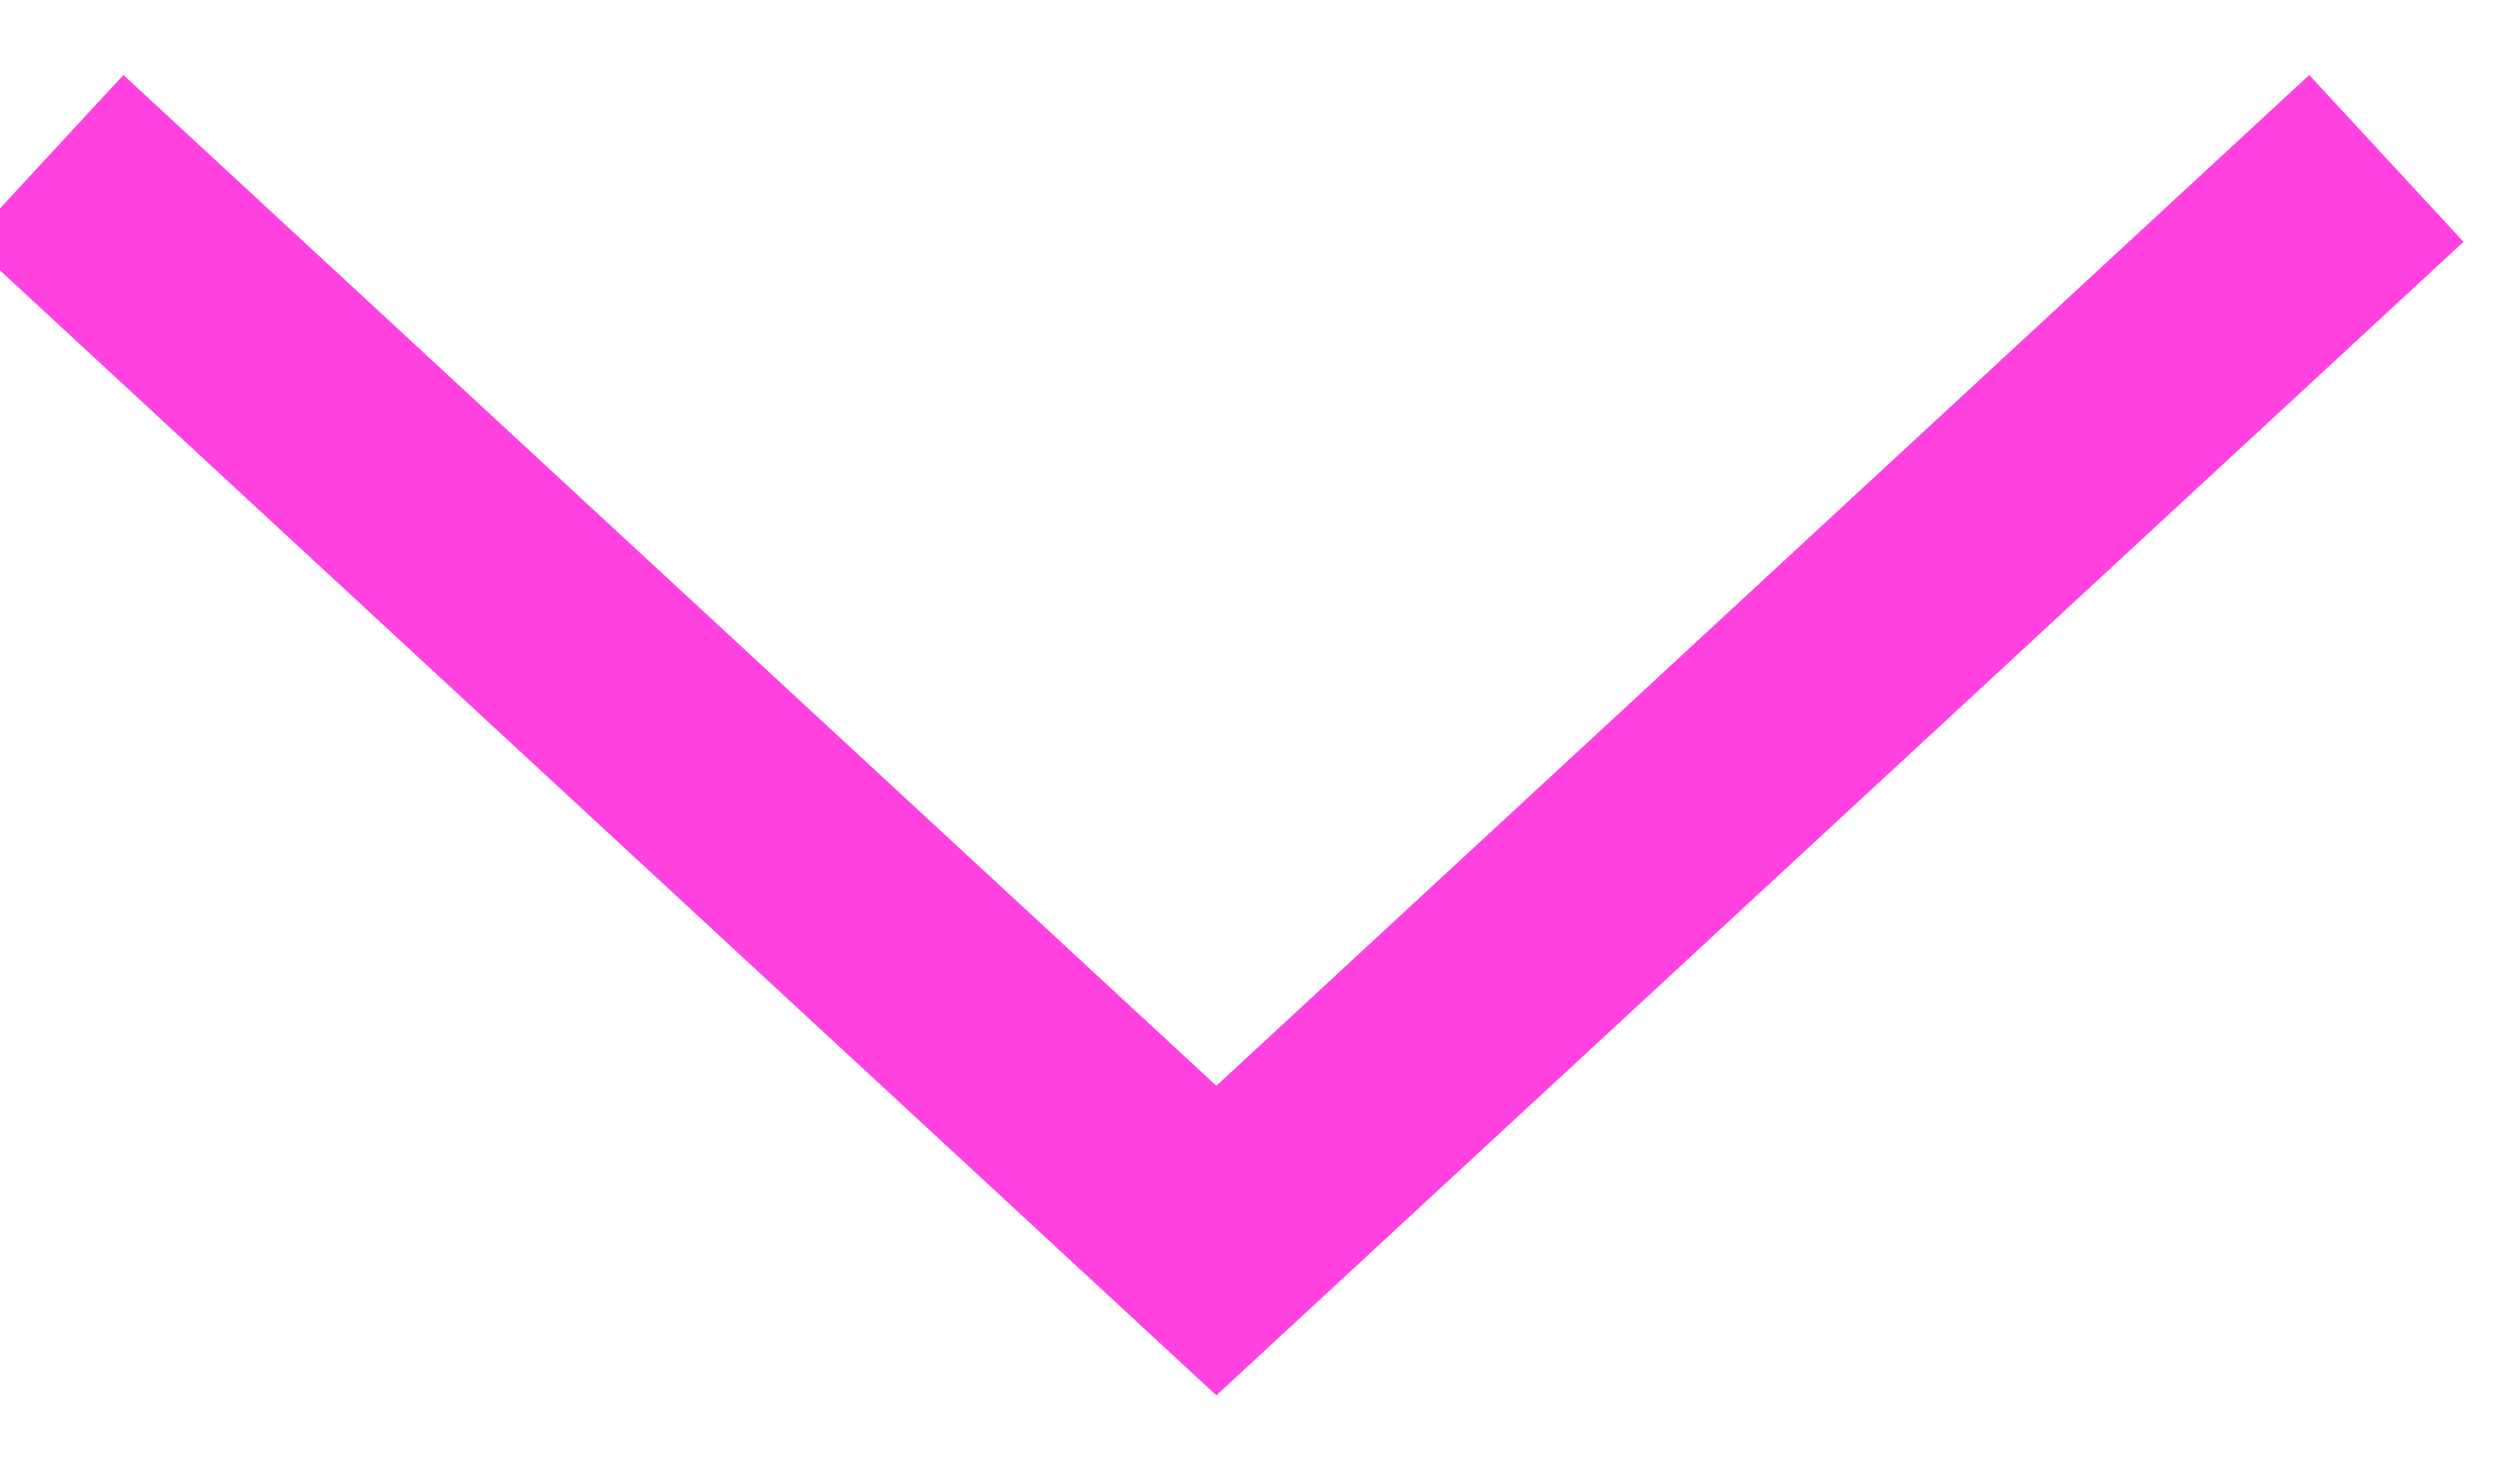 <svg width="22" height="13" viewBox="0 0 22 13" fill="none" xmlns="http://www.w3.org/2000/svg">
<path id="Vector 16" d="M21 1.394L10.704 10.917L0.407 1.394" stroke="#FF41DF" stroke-width="2"/>
</svg>

